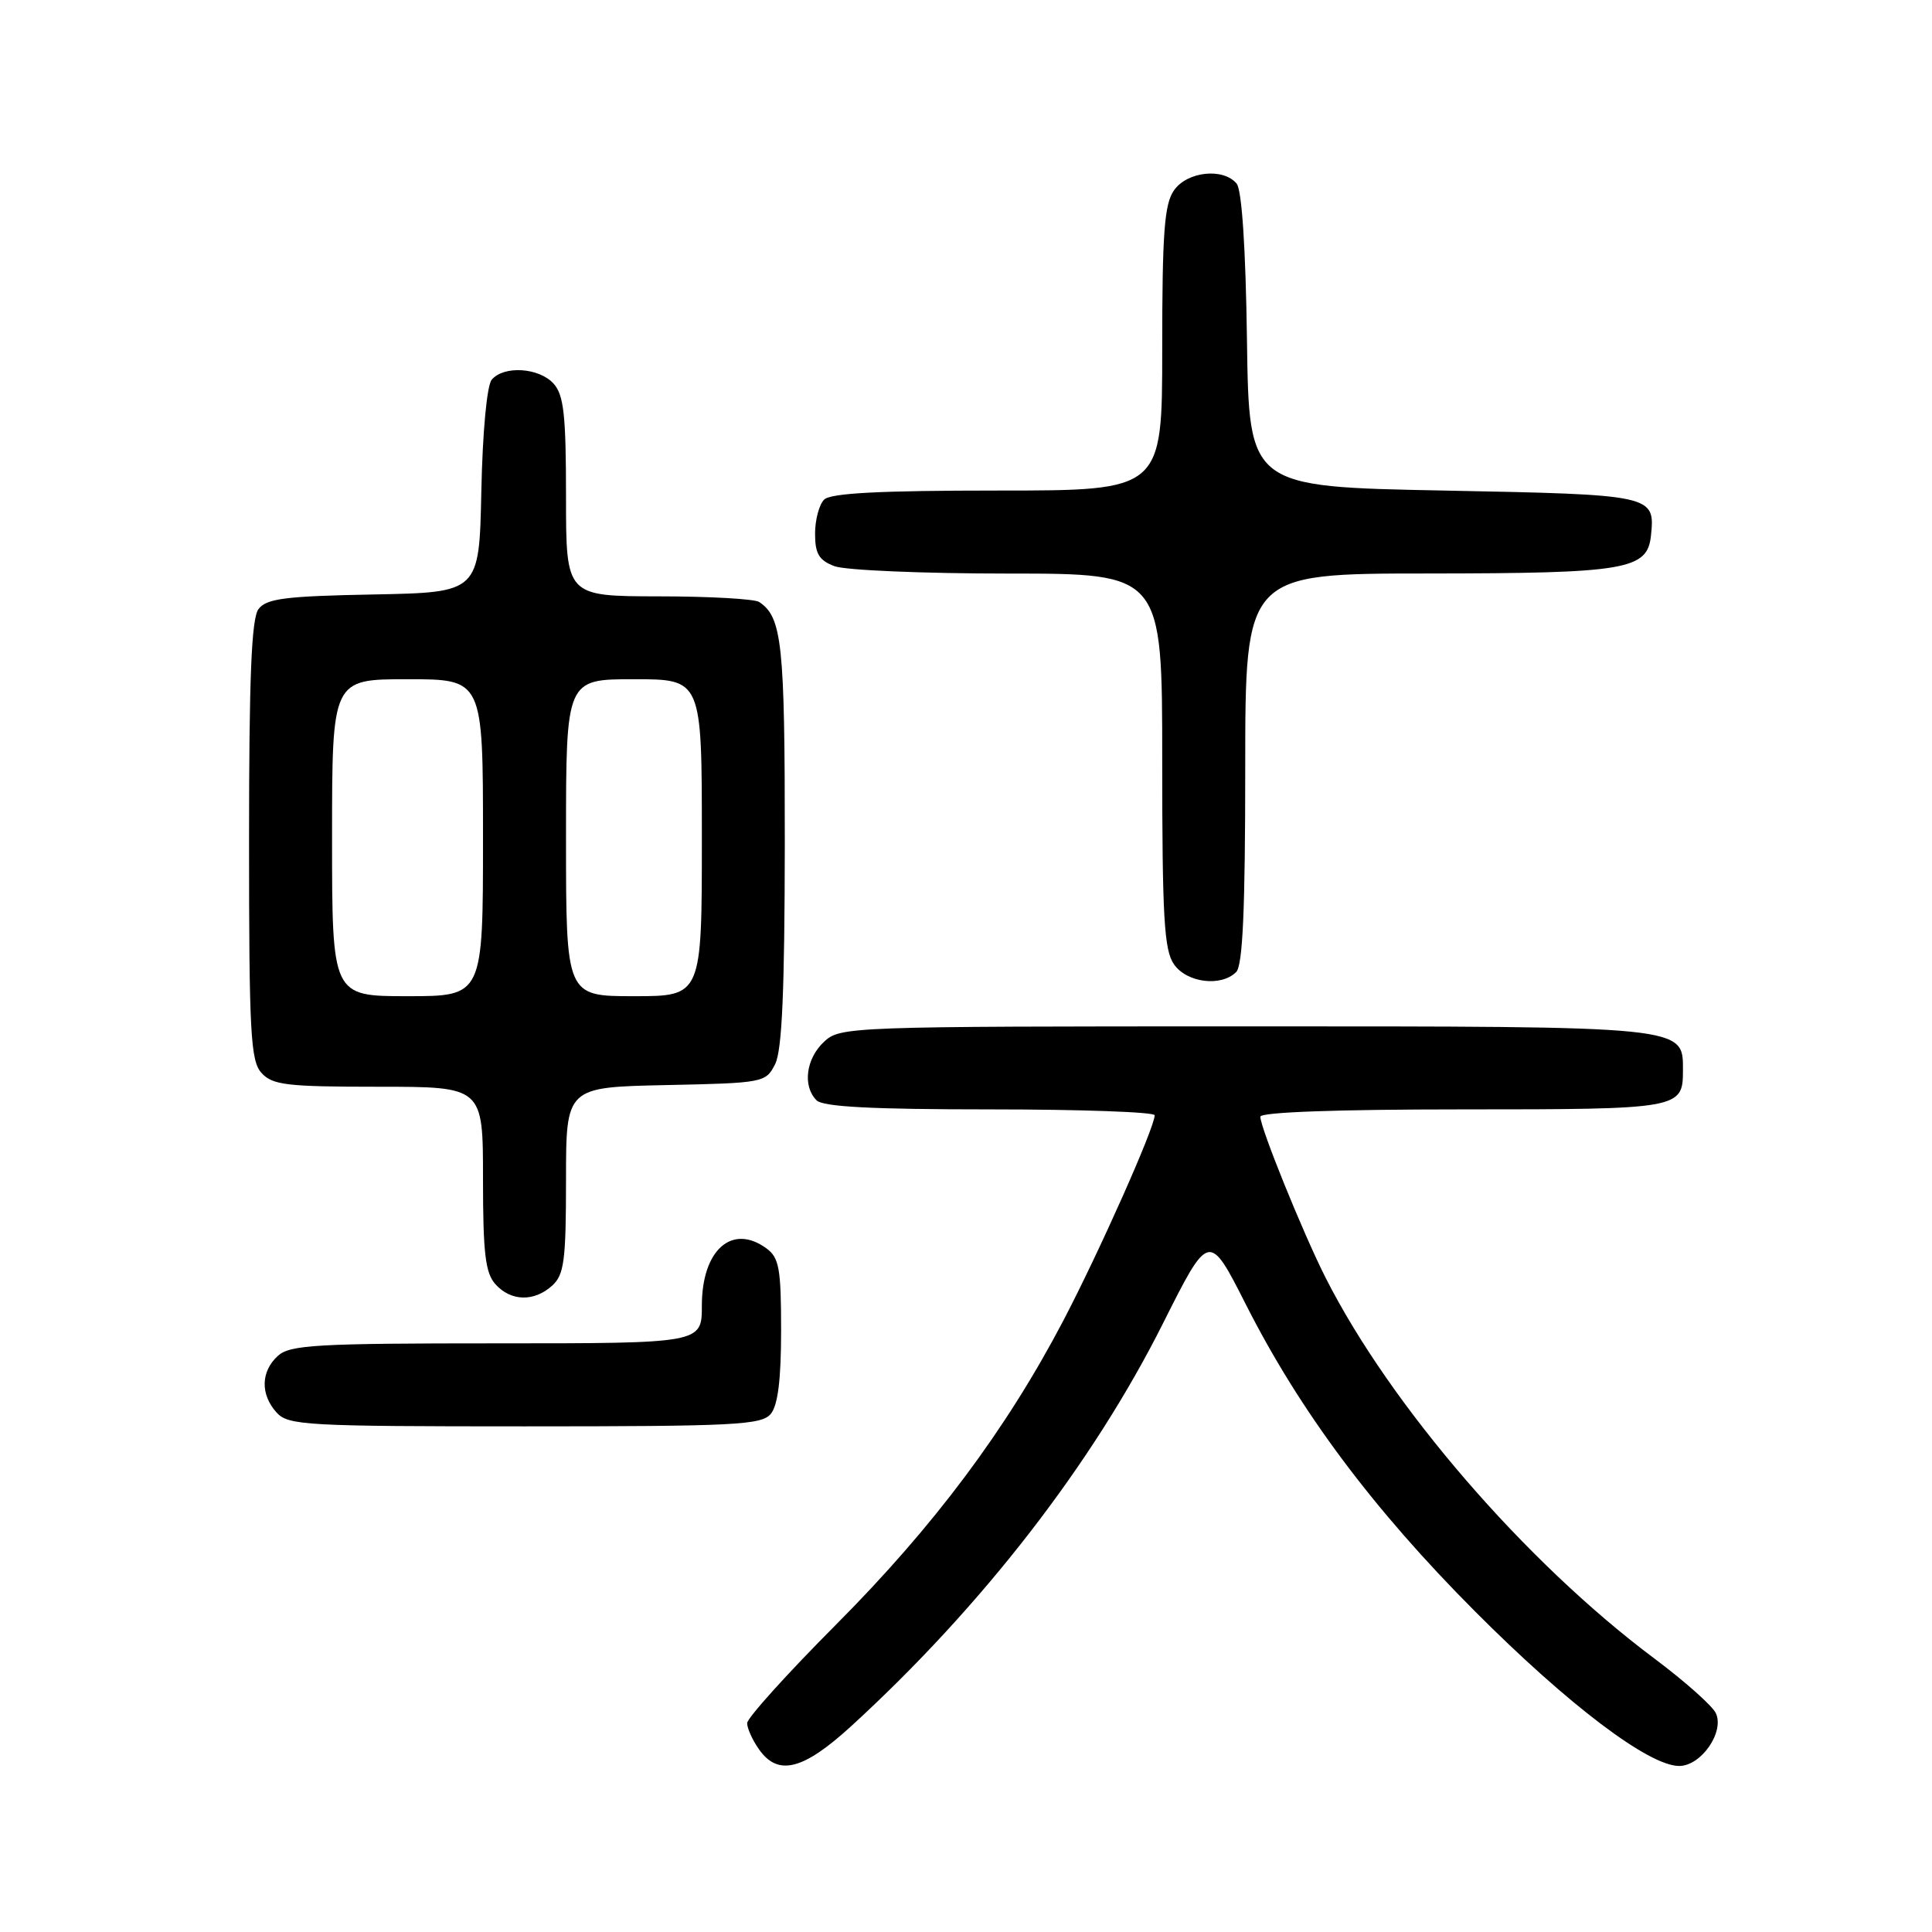 <?xml version="1.0" encoding="UTF-8" standalone="no"?>
<!DOCTYPE svg PUBLIC "-//W3C//DTD SVG 1.1//EN" "http://www.w3.org/Graphics/SVG/1.1/DTD/svg11.dtd" >
<svg xmlns="http://www.w3.org/2000/svg" xmlns:xlink="http://www.w3.org/1999/xlink" version="1.1" viewBox="0 0 256 256">
 <g >
 <path fill="currentColor"
d=" M 112.76 228.75 C 130.14 212.85 144.77 193.96 154.10 175.36 C 160.20 163.21 160.20 163.21 165.09 172.86 C 172.27 187.03 181.93 199.96 195.48 213.55 C 207.82 225.93 218.49 234.00 222.50 234.00 C 225.42 234.00 228.54 229.48 227.35 226.99 C 226.88 226.01 223.22 222.76 219.21 219.76 C 202.09 206.96 184.26 186.30 175.65 169.31 C 172.66 163.40 167.00 149.44 167.00 147.97 C 167.00 147.37 177.08 147.00 193.80 147.00 C 222.57 147.00 223.00 146.92 223.00 141.86 C 223.00 135.92 223.83 136.00 164.97 136.00 C 112.42 136.00 111.33 136.04 109.19 138.04 C 106.79 140.28 106.32 143.92 108.20 145.80 C 109.06 146.66 115.58 147.00 131.20 147.00 C 143.19 147.00 153.00 147.35 153.00 147.78 C 153.00 149.40 145.67 165.86 140.89 175.00 C 133.32 189.44 123.73 202.27 110.75 215.30 C 104.29 221.79 99.00 227.65 99.00 228.33 C 99.00 229.00 99.70 230.56 100.56 231.78 C 103.08 235.39 106.40 234.56 112.76 228.75 Z  M 102.13 187.35 C 103.08 186.20 103.50 182.79 103.50 176.27 C 103.50 168.09 103.24 166.65 101.56 165.42 C 97.00 162.08 93.00 165.62 93.00 173.00 C 93.00 178.00 93.00 178.00 65.83 178.00 C 41.95 178.00 38.44 178.20 36.83 179.65 C 34.55 181.71 34.48 184.77 36.65 187.17 C 38.19 188.87 40.55 189.00 69.53 189.00 C 97.36 189.00 100.90 188.82 102.13 187.35 Z  M 73.17 170.35 C 74.75 168.91 75.00 167.04 75.00 156.37 C 75.00 144.06 75.00 144.06 88.22 143.78 C 101.20 143.51 101.47 143.45 102.71 141.00 C 103.63 139.17 103.97 131.27 103.99 111.68 C 104.00 85.29 103.63 81.79 100.60 79.77 C 100.00 79.36 93.99 79.02 87.25 79.02 C 75.00 79.00 75.00 79.00 75.00 65.83 C 75.00 54.98 74.71 52.34 73.35 50.83 C 71.42 48.70 66.74 48.41 65.15 50.32 C 64.52 51.08 63.94 57.25 63.78 65.07 C 63.50 78.50 63.50 78.50 49.50 78.77 C 37.78 78.99 35.30 79.31 34.25 80.71 C 33.32 81.96 33.00 89.74 33.00 111.36 C 33.00 136.93 33.20 140.56 34.65 142.17 C 36.11 143.78 38.01 144.00 50.15 144.00 C 64.00 144.00 64.00 144.00 64.00 156.17 C 64.00 166.09 64.31 168.68 65.65 170.17 C 67.71 172.45 70.77 172.52 73.17 170.35 Z  M 163.80 128.80 C 164.67 127.93 165.00 120.53 165.00 101.80 C 165.00 76.00 165.00 76.00 189.25 75.99 C 215.49 75.97 218.29 75.49 218.76 70.98 C 219.32 65.58 219.14 65.54 191.29 65.00 C 165.50 64.50 165.50 64.50 165.23 45.08 C 165.06 32.81 164.55 25.16 163.86 24.33 C 162.09 22.20 157.31 22.71 155.56 25.22 C 154.28 27.04 154.00 30.85 154.00 46.22 C 154.00 65.00 154.00 65.00 132.20 65.00 C 116.58 65.00 110.06 65.34 109.20 66.20 C 108.54 66.86 108.00 68.90 108.00 70.72 C 108.00 73.37 108.52 74.25 110.57 75.02 C 111.98 75.56 122.33 76.00 133.57 76.00 C 154.00 76.00 154.00 76.00 154.00 100.78 C 154.00 121.58 154.25 125.91 155.56 127.78 C 157.27 130.23 161.81 130.79 163.80 128.80 Z  M 44.00 111.00 C 44.00 90.00 44.00 90.00 54.00 90.00 C 64.00 90.00 64.00 90.00 64.00 111.00 C 64.00 132.00 64.00 132.00 54.00 132.00 C 44.00 132.00 44.00 132.00 44.00 111.00 Z  M 75.00 111.00 C 75.00 90.00 75.00 90.00 84.00 90.00 C 93.00 90.00 93.00 90.00 93.00 111.00 C 93.00 132.00 93.00 132.00 84.00 132.00 C 75.00 132.00 75.00 132.00 75.00 111.00 Z "/>
</g>
</svg>